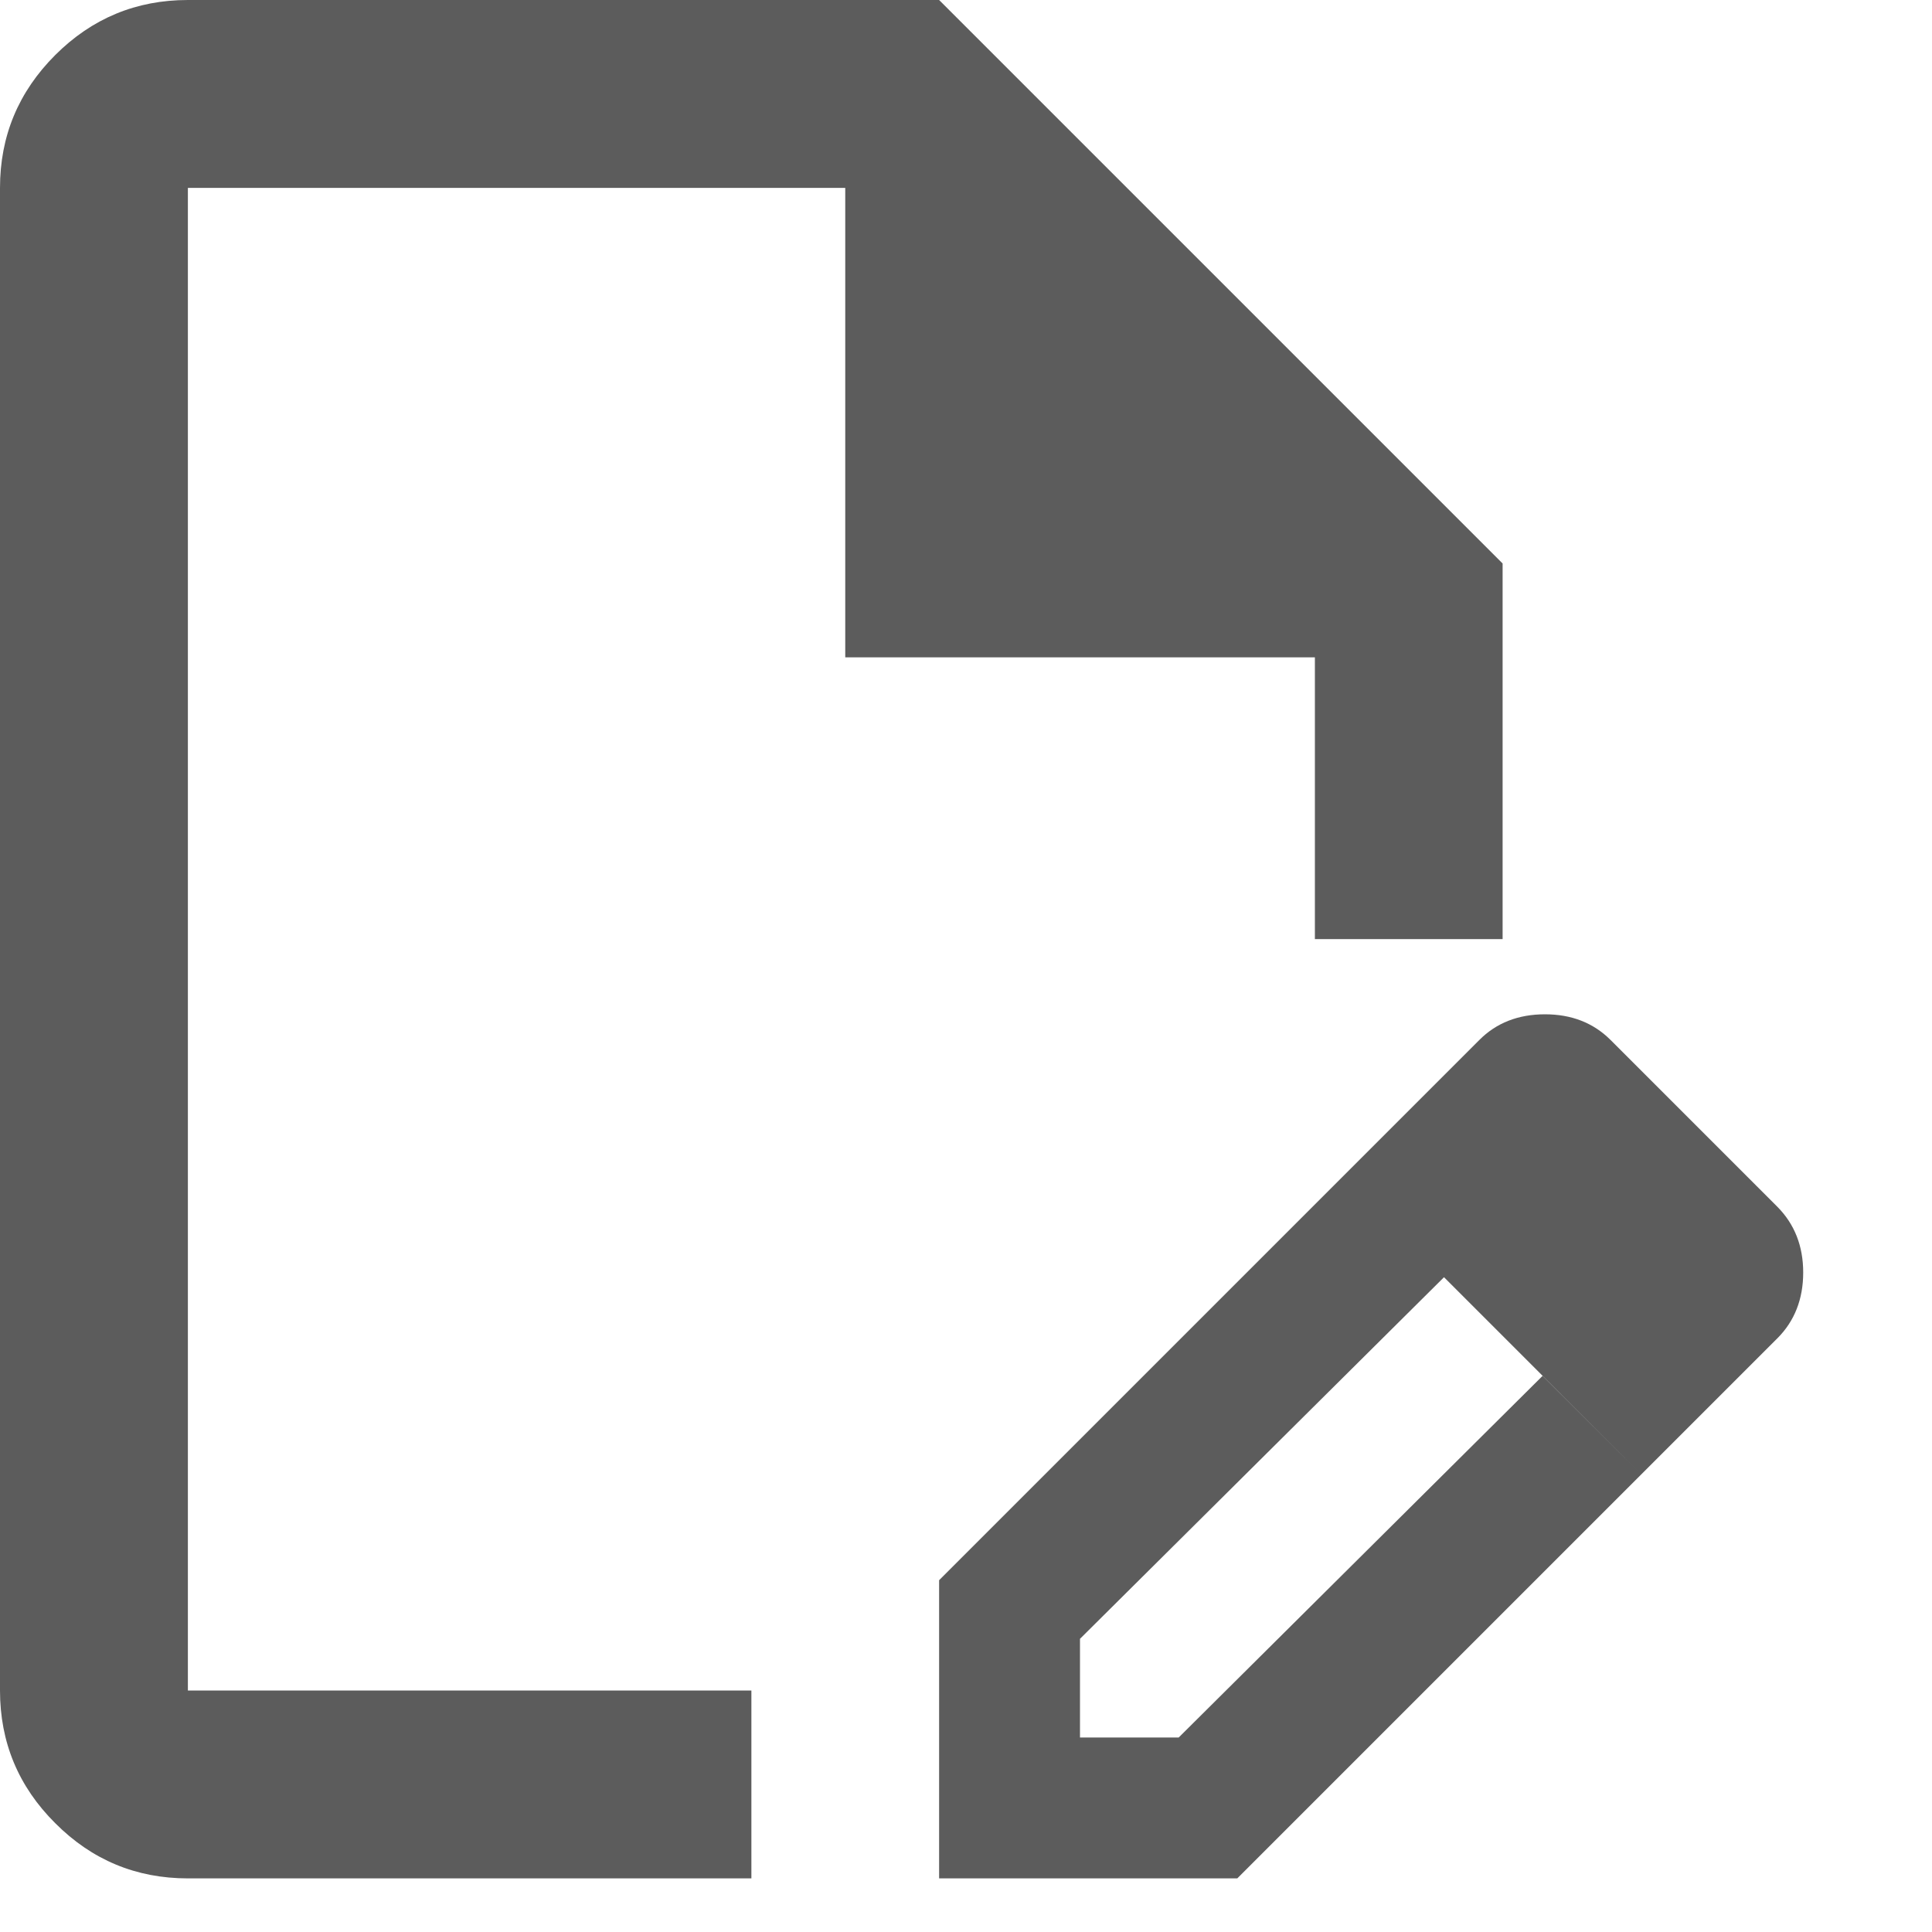 <svg width="12" height="12" viewBox="0 0 12 12" fill="none" xmlns="http://www.w3.org/2000/svg">
<path d="M1.167 11.667C0.846 11.667 0.571 11.553 0.343 11.324C0.114 11.096 0 10.821 0 10.5V1.167C0 0.846 0.114 0.571 0.343 0.342C0.571 0.114 0.846 0 1.167 0H5.833L9.333 3.5V5.833H8.167V4.083H5.25V1.167H1.167V10.5H4.667V11.667H1.167ZM1.167 10.5V1.167V10.5ZM8.342 7.306L8.969 7.933L6.708 10.179V10.792H7.321L9.581 8.546L10.194 9.158L7.685 11.667H5.833V9.815L8.342 7.306ZM10.194 9.158L8.342 7.306L9.188 6.46C9.294 6.353 9.431 6.3 9.596 6.3C9.761 6.3 9.897 6.353 10.004 6.46L11.04 7.496C11.146 7.603 11.2 7.739 11.2 7.904C11.2 8.069 11.146 8.206 11.04 8.312L10.194 9.158Z" fill="#5C5C5C"/>
</svg>

